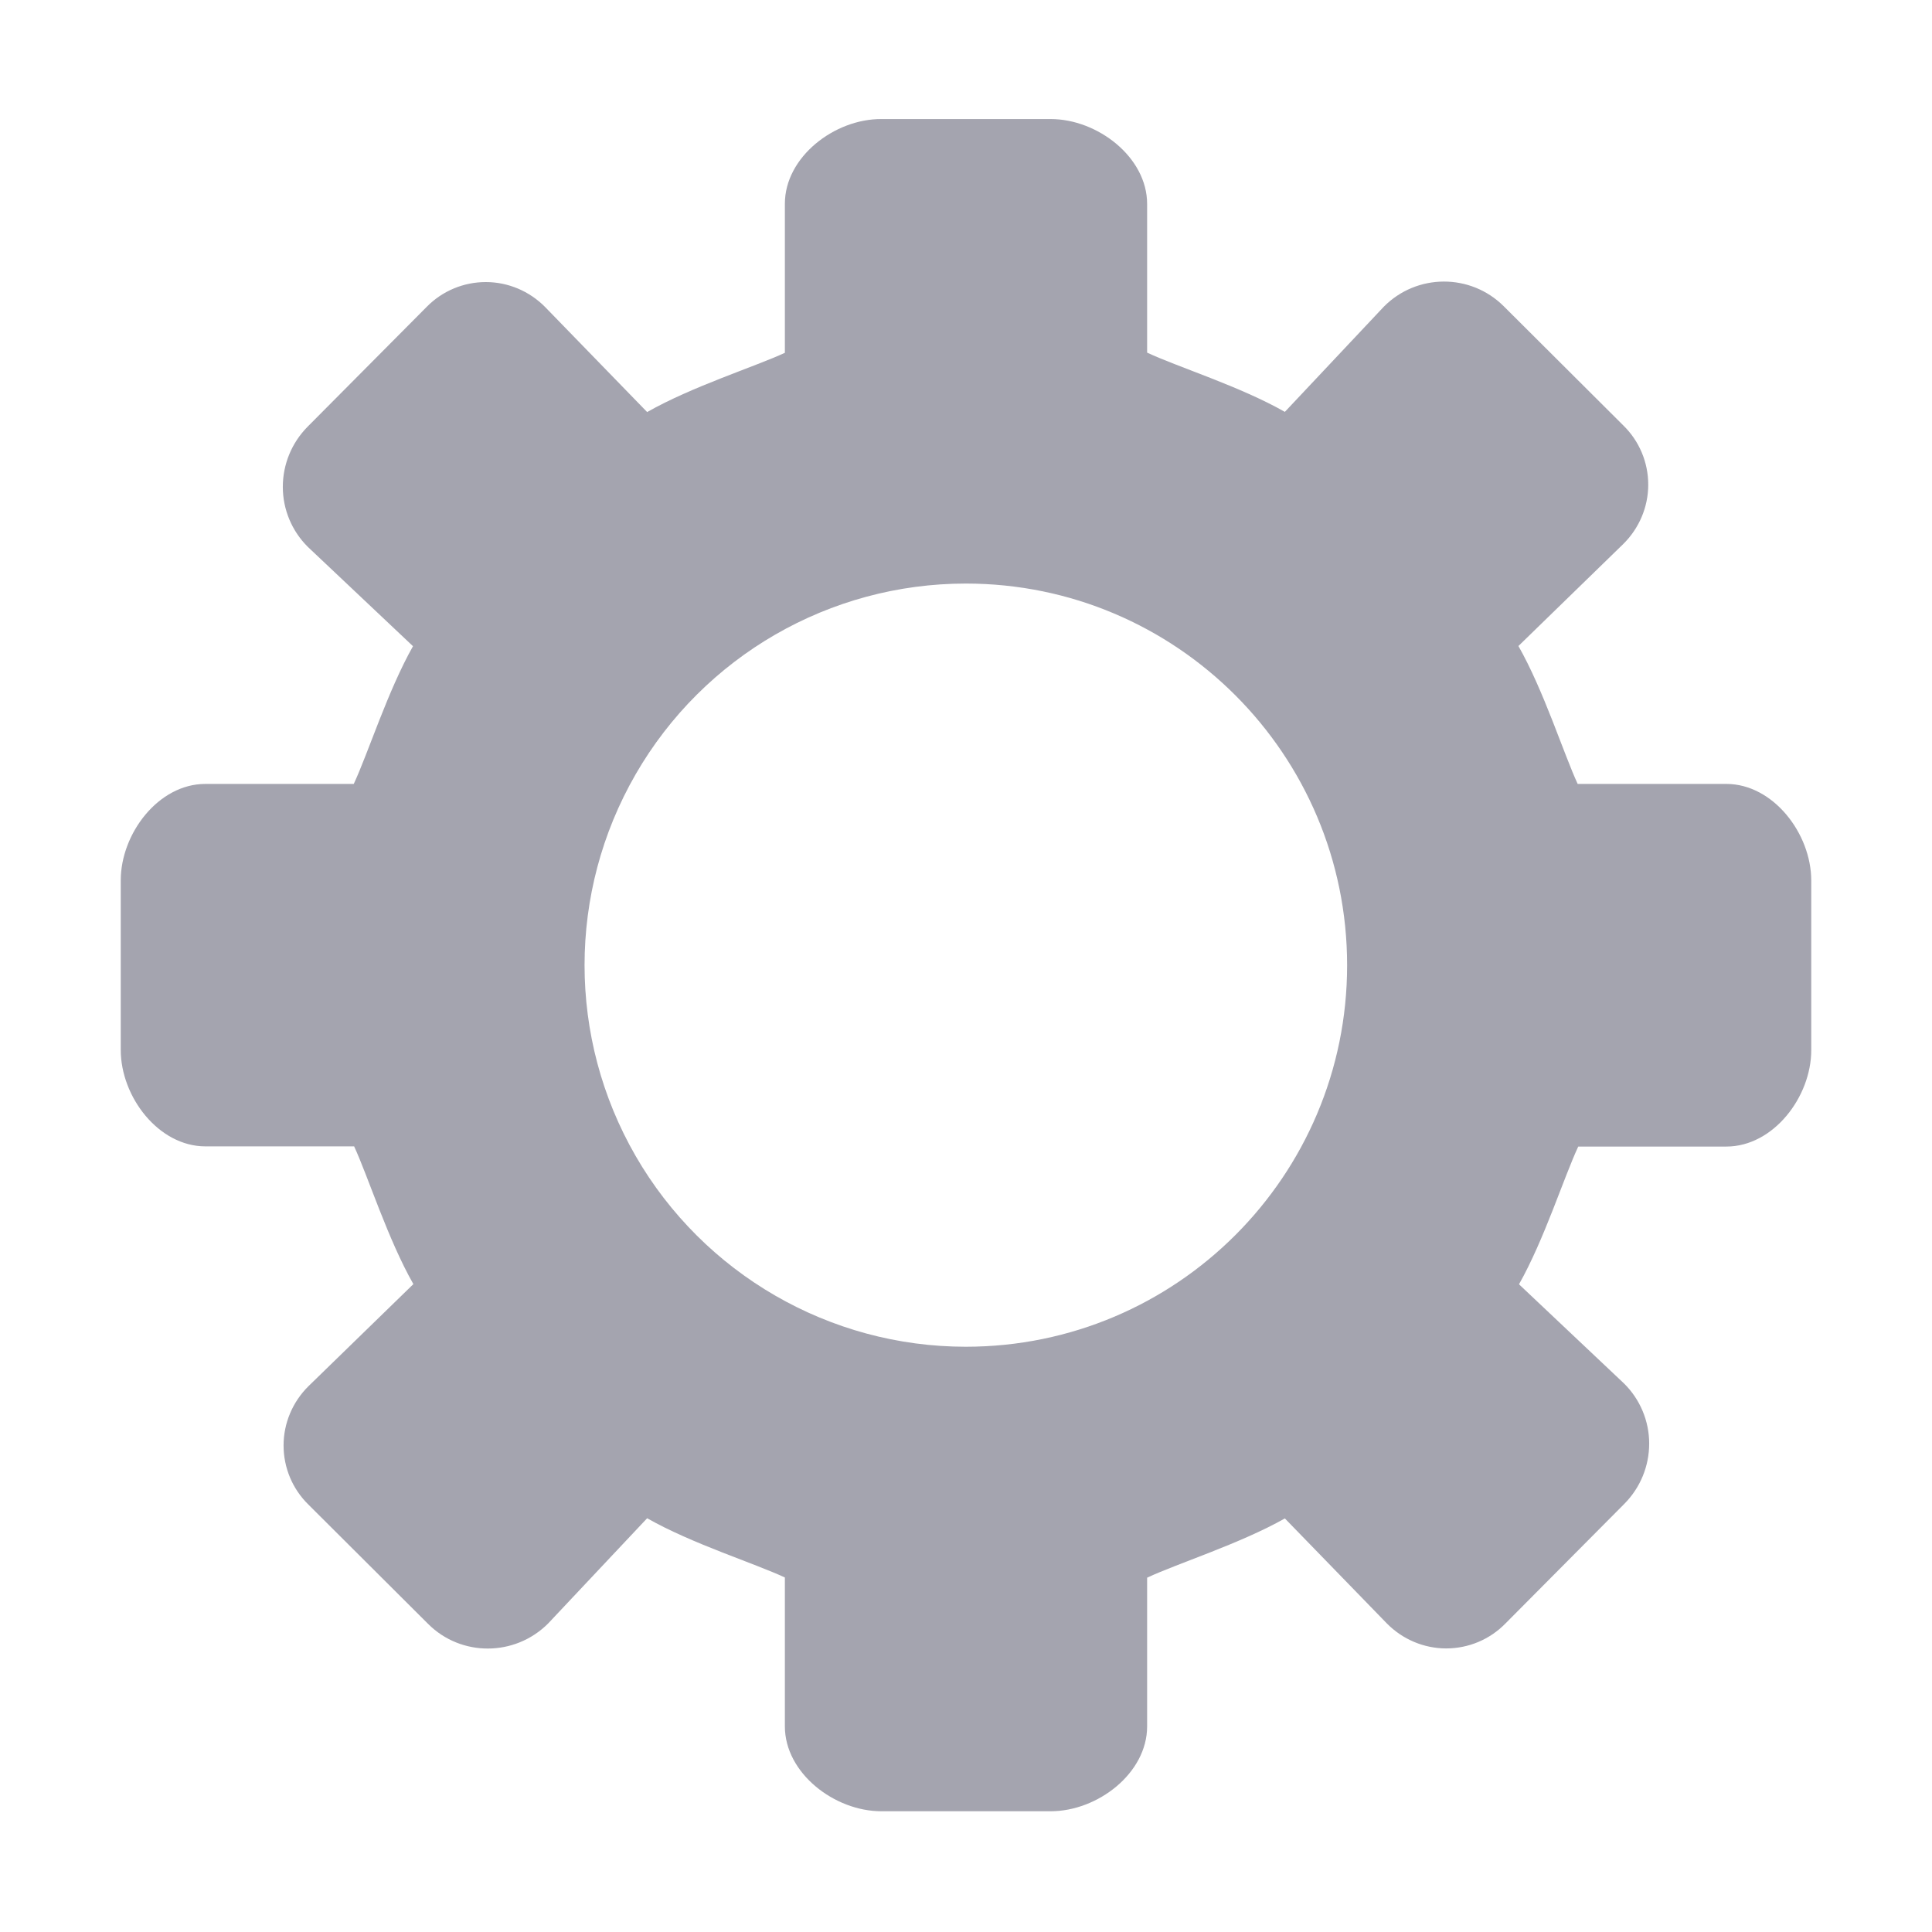 <?xml version="1.0" standalone="no"?><!DOCTYPE svg PUBLIC "-//W3C//DTD SVG 1.1//EN" "http://www.w3.org/Graphics/SVG/1.1/DTD/svg11.dtd"><svg t="1542786890036" class="icon" style="" viewBox="0 0 1024 1024" version="1.1" xmlns="http://www.w3.org/2000/svg" p-id="16470" xmlns:xlink="http://www.w3.org/1999/xlink" width="200" height="200"><defs><style type="text/css"></style></defs><path d="M511.9 713.8c-72.2 0-138.9-38.6-175-101.1-36.1-62.6-36.1-139.7 0-202.3 36.1-62.6 102.8-101.1 175-101.1 111.6 0 202.1 90.6 202.1 202.3s-90.5 202.2-202.1 202.2zM915 415.5h-78.8c-7.4-16-17.9-49.3-31.4-73.1l55.6-54.1c8.4-8.3 13.2-19.6 13.2-31.4s-4.7-23.1-13.2-31.4L797 162.3c-17.6-17.5-46-17.4-63.5 0.2L681 218.3c-23.7-13.5-57-23.9-73-31.4v-78.8c0-24.8-26.3-45-51.1-45h-89.8C442.3 63 416 83.2 416 108v79c-16 7.4-49.3 17.9-73 31.4l-54.1-55.7c-8.3-8.4-19.6-13.2-31.4-13.2s-23.1 4.7-31.4 13.2L163 226.2c-8.4 8.5-13.1 19.9-13.1 31.9 0 11.9 4.8 23.4 13.3 31.8l55.7 52.6c-13.4 23.7-23.9 57-31.4 73h-78.7C84 415.5 64 441.8 64 466.6v89.9c0 24.8 20 51.1 44.9 51.1h78.8c7.4 16 17.9 49.3 31.4 73l-55.6 54.1c-8.4 8.3-13.2 19.6-13.2 31.4s4.7 23.1 13.2 31.4l63.4 63.2c17.5 17.5 46 17.4 63.6-0.2l52.5-55.8c23.7 13.5 57 23.9 73 31.4V915c0 24.8 26.3 45 51.1 45h89.8c24.8 0 51.1-20.1 51.1-45v-78.8c16-7.5 49.3-18 73-31.4l54.1 55.7c8.3 8.4 19.6 13.2 31.4 13.2 11.8 0 23.1-4.7 31.4-13.2L861 797c8.4-8.5 13.1-19.9 13.1-31.9 0-11.9-4.8-23.4-13.3-31.8l-55.7-52.6c13.4-23.7 23.9-57 31.4-73H915c24.9 0 45-26.3 45-51.1v-89.9c0-24.9-20.2-51.2-45-51.2z" fill="#a4a4af" p-id="16471"></path></svg>